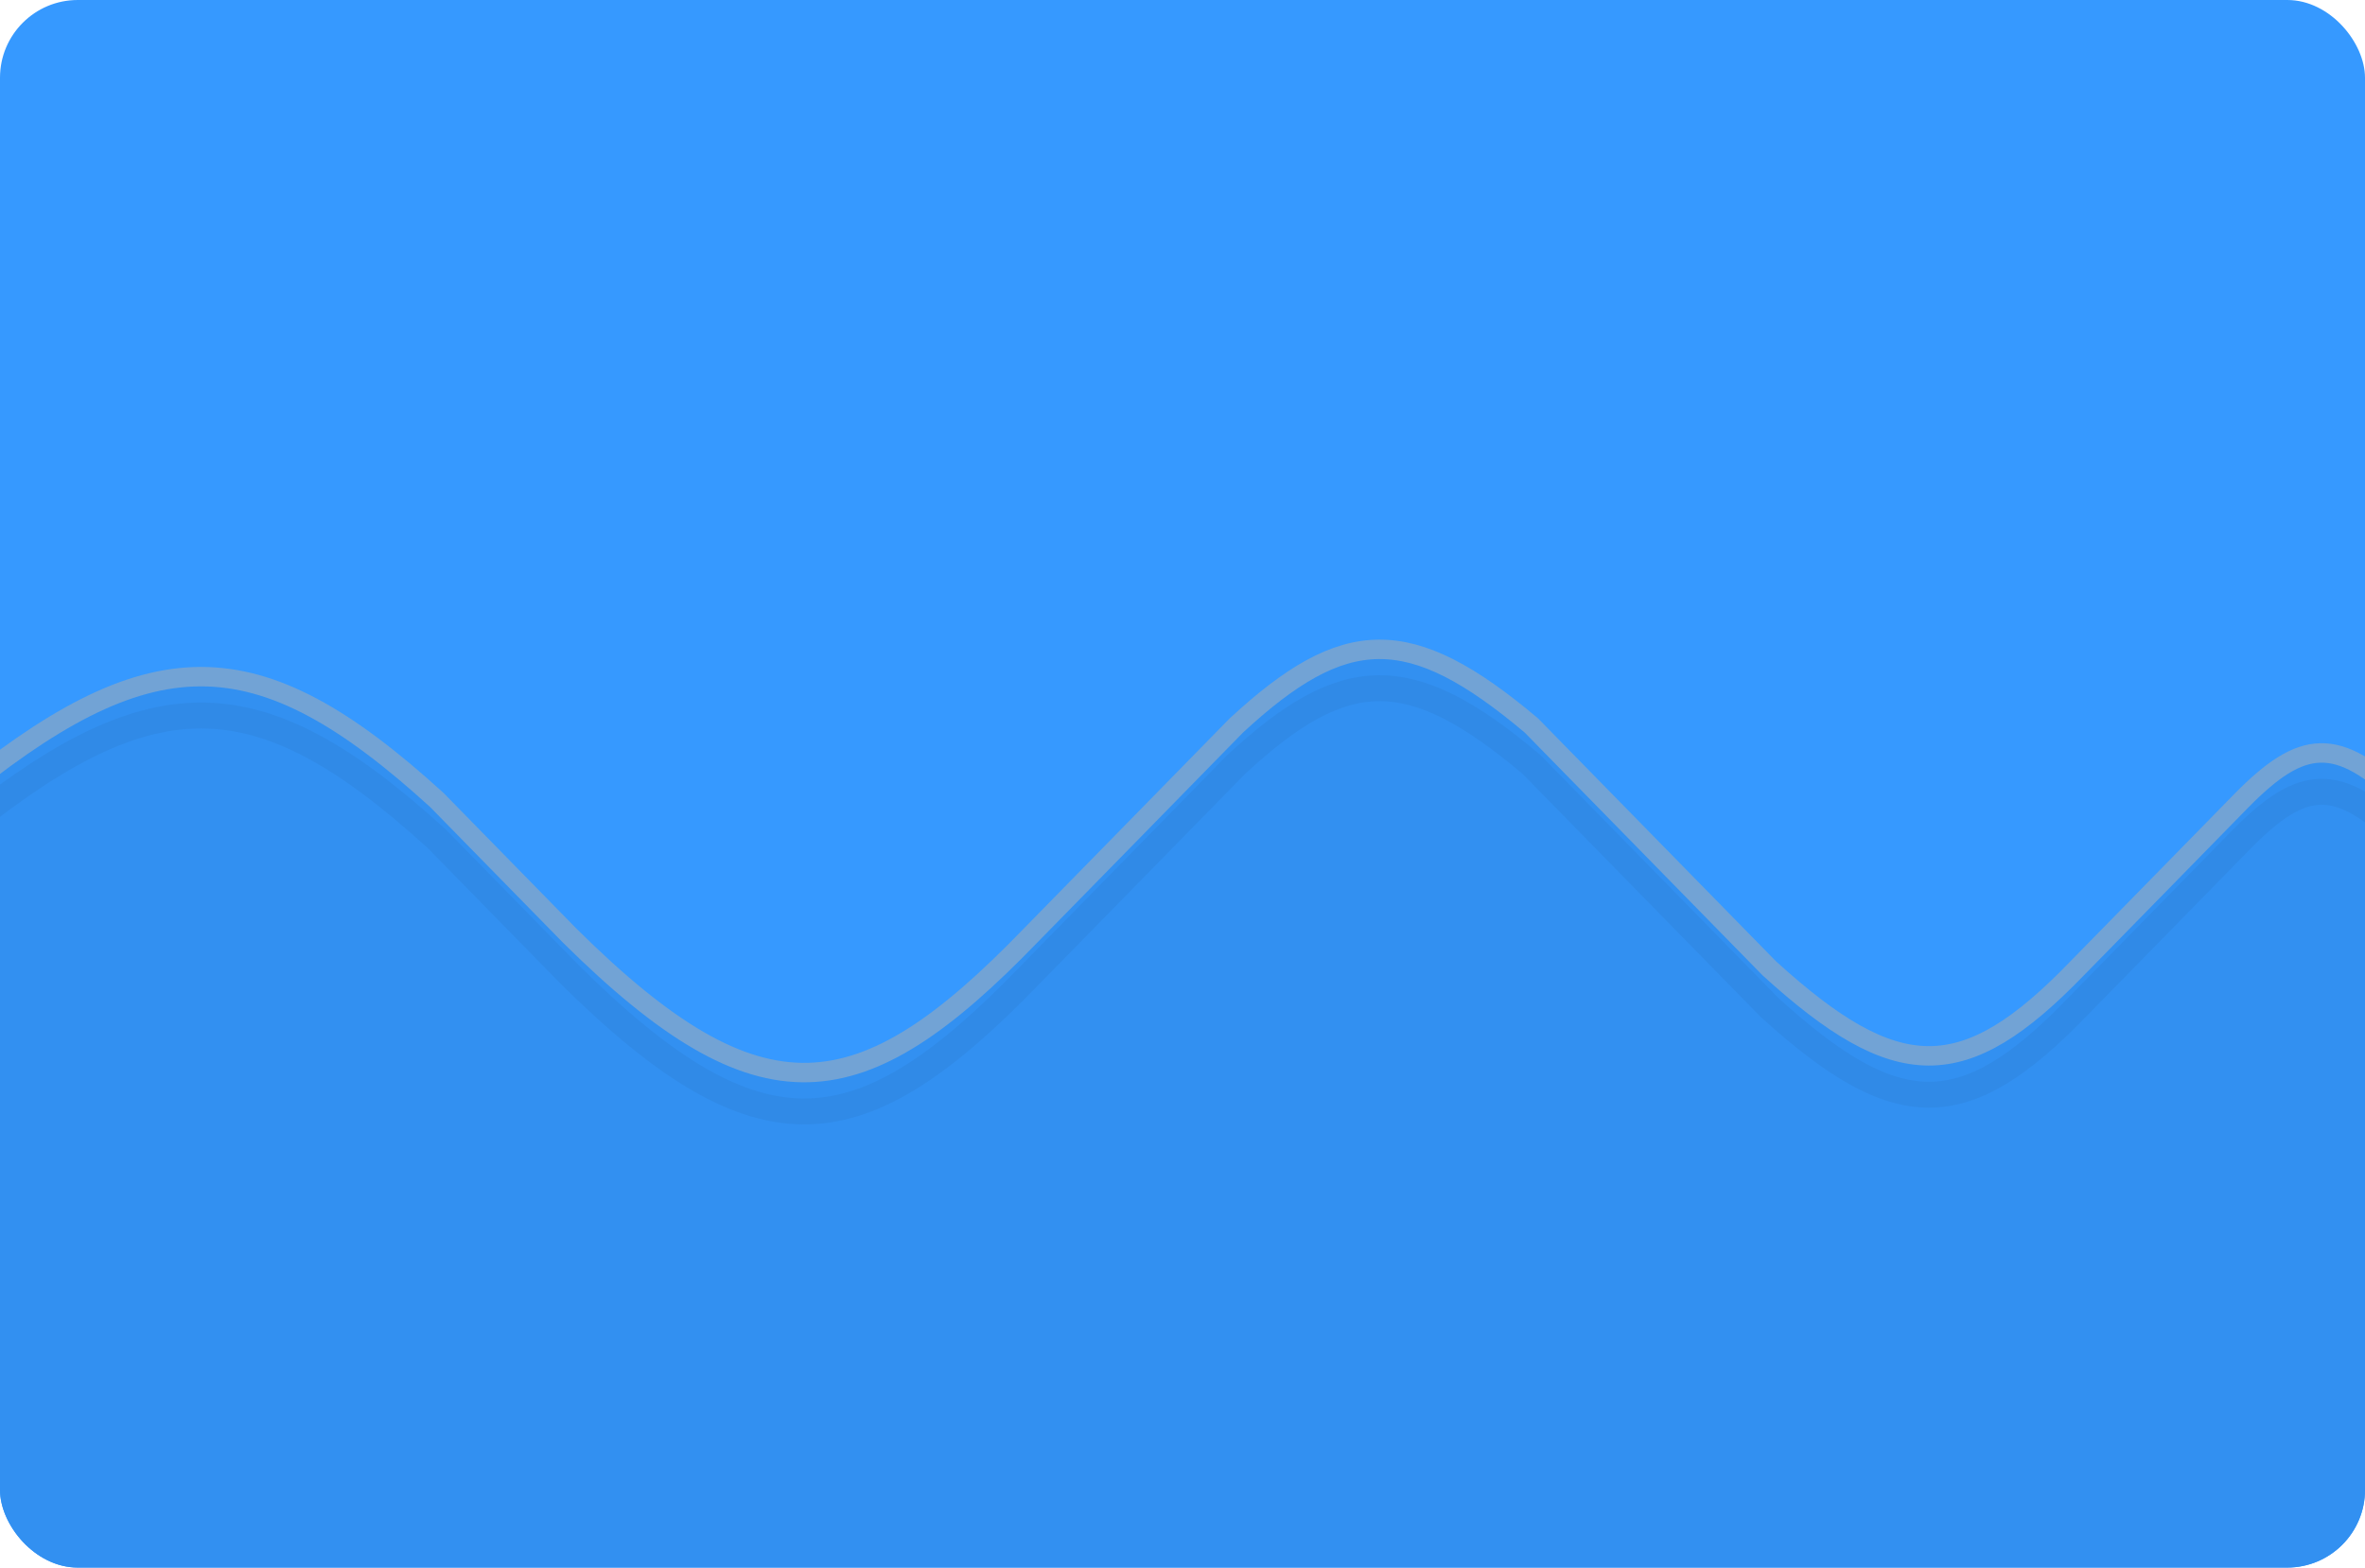 <svg width="365" height="242" viewBox="0 0 365 242" fill="none" xmlns="http://www.w3.org/2000/svg">
<g clip-path="url(#clip0_1461_1795)">
<rect width="365" height="242" rx="12" fill="#3699FF"/>
<path d="M67.417 123.5C39.505 98.049 23.122 98.184 -7.5 123.5V301.5H371V123.5C360.676 113.46 355.249 114.18 346.028 123.5L320.566 149.5C303.081 167.628 292.712 167.374 273.07 149.5L236.346 112C217.526 96.126 207.532 96.533 190.809 112L158.981 144.5C132.845 171.549 117.426 173.657 87.982 144.5L67.417 123.5Z" fill="#3290F1" stroke="#72A3D5" stroke-width="3"/>
<path d="M-7.5 129.5C23.122 104.184 39.505 104.049 67.417 129.5L87.982 150.5C117.426 179.657 132.845 177.549 158.981 150.5L190.809 118C207.532 102.533 217.526 102.126 236.346 118L273.07 155.5C292.712 173.374 303.081 173.628 320.566 155.5L346.028 129.5C355.249 120.18 360.676 119.46 371 129.5" stroke="#308AE7" stroke-width="4"/>
</g>
<defs>
<clipPath id="clip0_1461_1795">
<rect width="365" height="242" rx="12" fill="white"/>
</clipPath>
</defs>
</svg>
